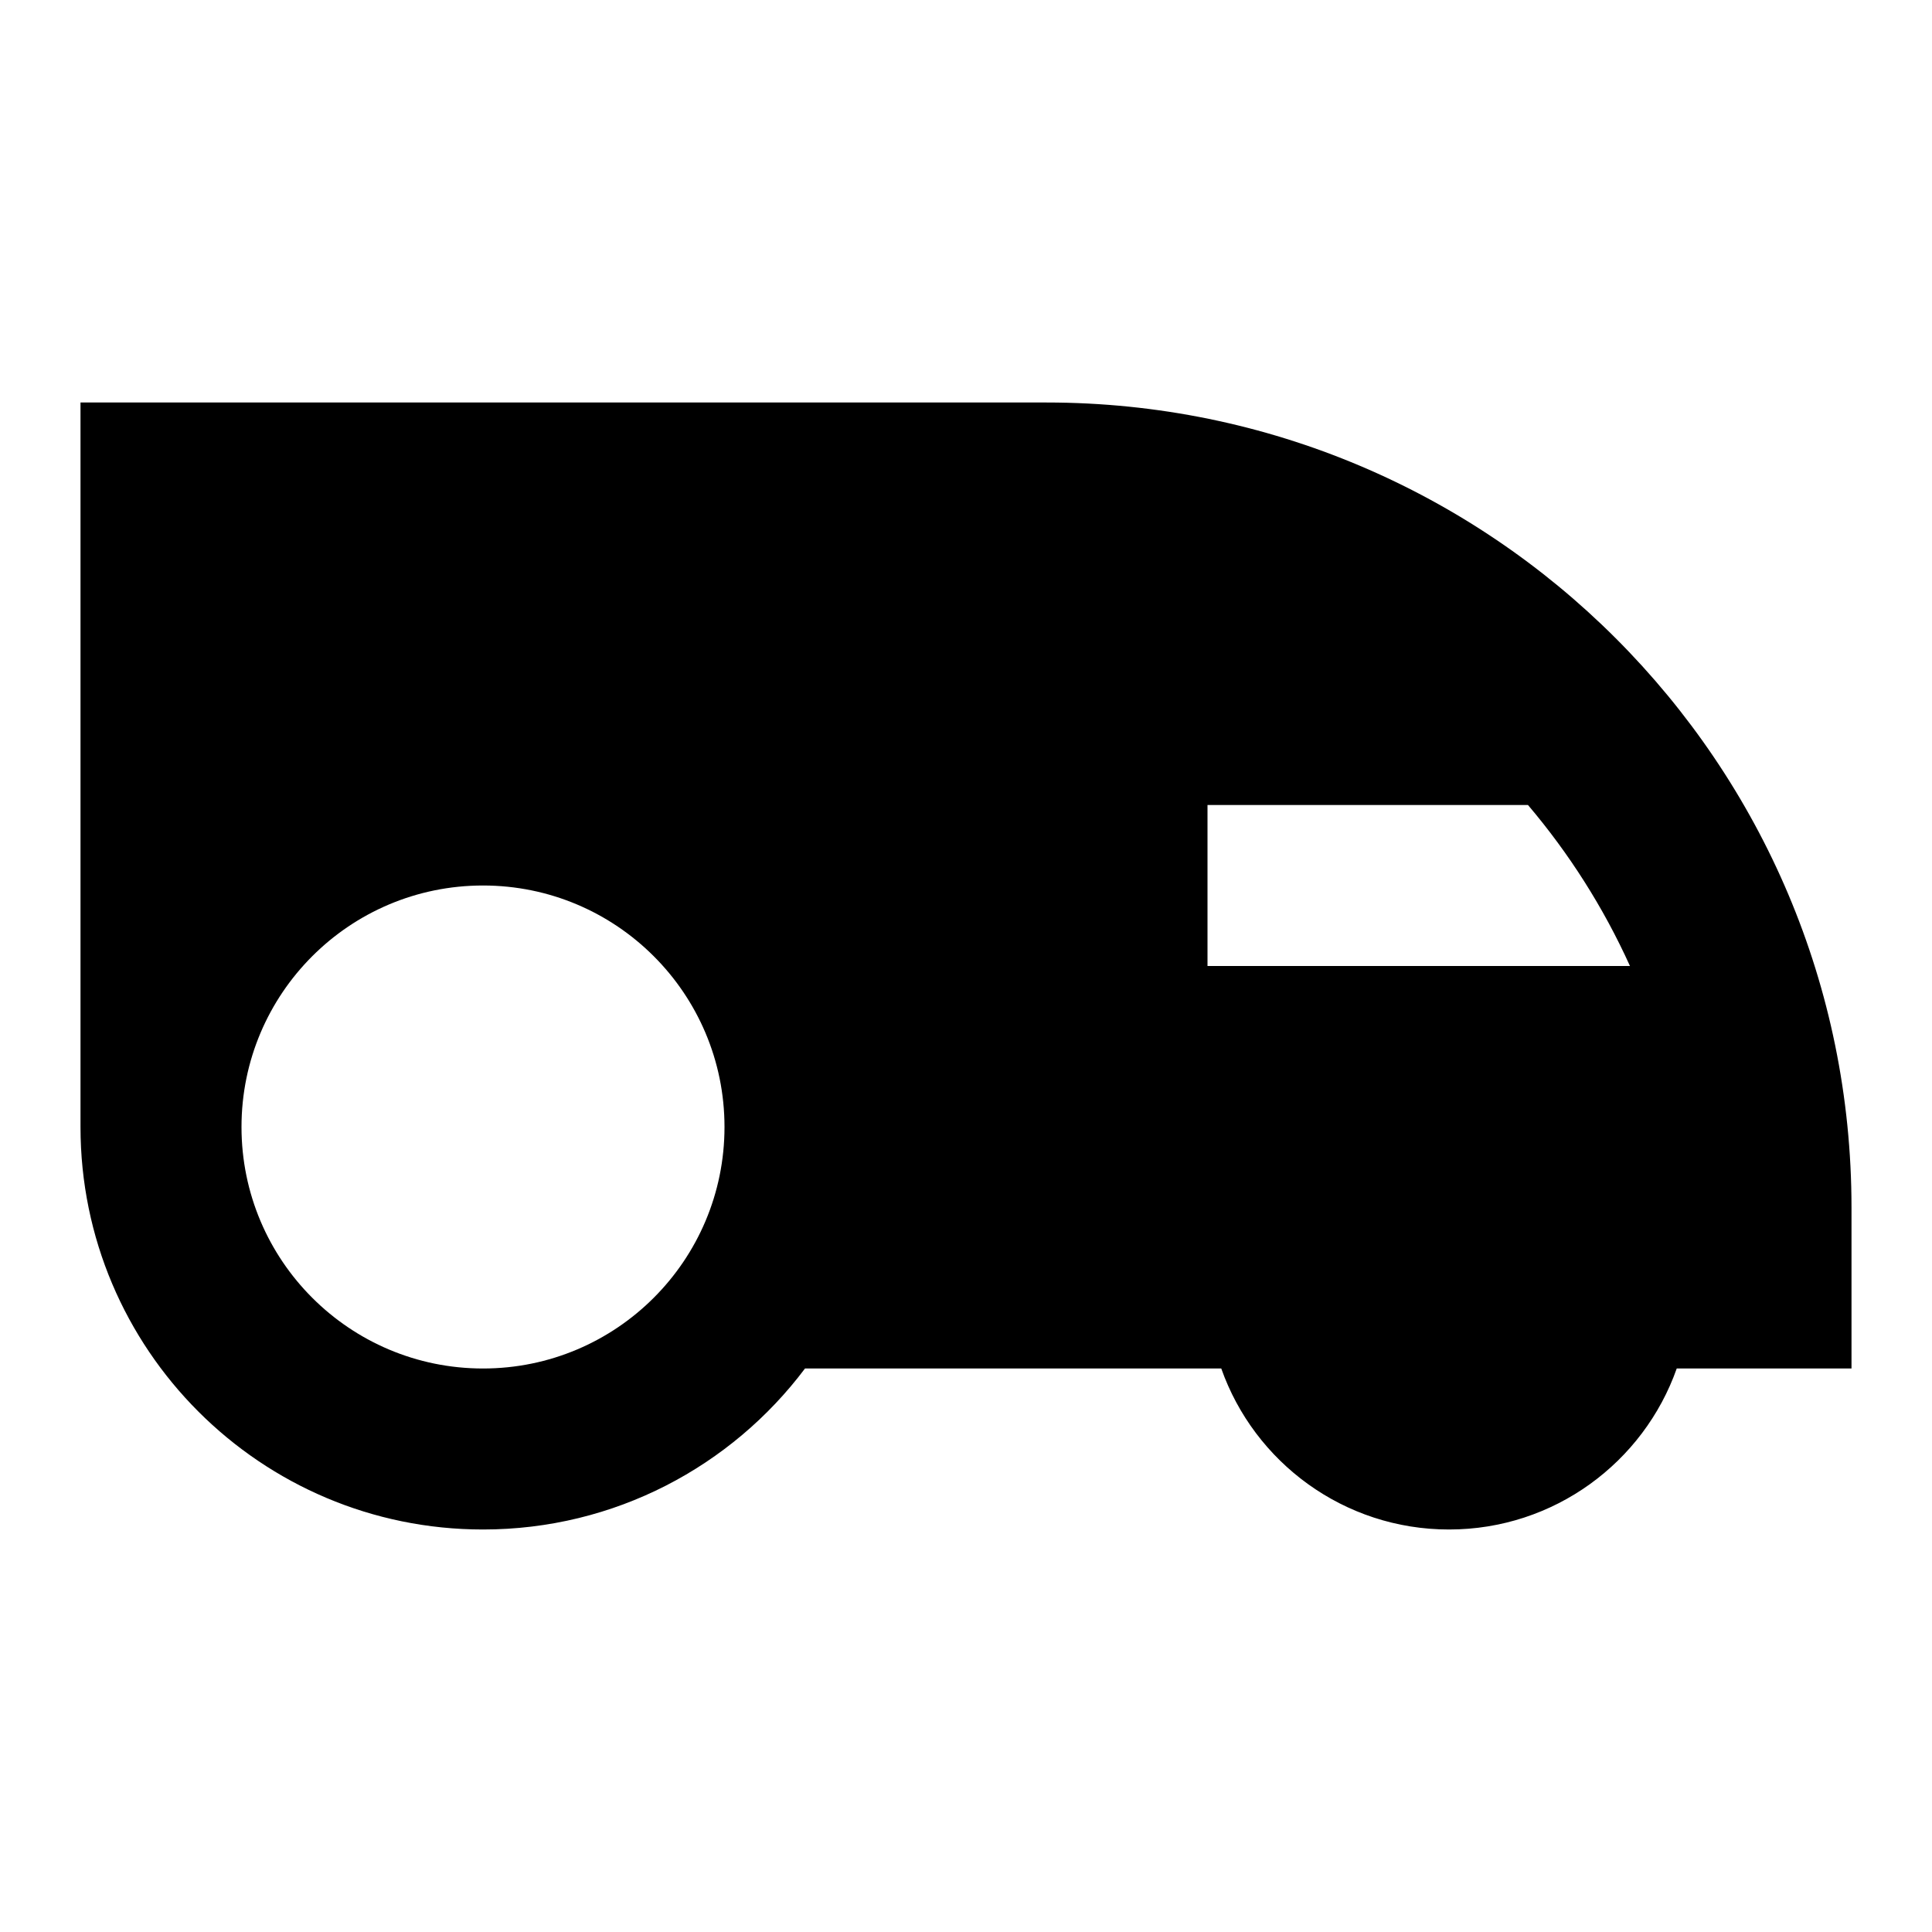 ﻿<?xml version="1.0" encoding="utf-8"?>
<!DOCTYPE svg PUBLIC "-//W3C//DTD SVG 1.1//EN" "http://www.w3.org/Graphics/SVG/1.1/DTD/svg11.dtd">
<svg xmlns="http://www.w3.org/2000/svg" xmlns:xlink="http://www.w3.org/1999/xlink" version="1.1" baseProfile="full" width="24" height="24" viewBox="0 0 24.00 24.00" enable-background="new 0 0 24.00 24.00" xml:space="preserve">
	<path fill="#000000" fill-opacity="1" fill-rule="evenodd" stroke-width="0.2" stroke-linejoin="round" d="M 1,14L 1,5L 3,5L 9,5L 13,5C 18.523,5 23,9.477 23,15L 23,17L 20.829,17C 20.418,18.165 19.306,19 18,19C 16.694,19 15.582,18.165 15.171,17L 10,17C 9.088,18.214 7.636,19 6,19C 3.239,19 1,16.761 1,14 Z M 6,11C 4.343,11 3,12.343 3,14C 3,15.657 4.343,17 6,17C 7.657,17 9,15.657 9,14C 9,12.343 7.657,11 6,11 Z M 15,10L 15,12L 20.248,12C 19.919,11.273 19.491,10.601 18.981,10L 15,10 Z "/>
</svg>
